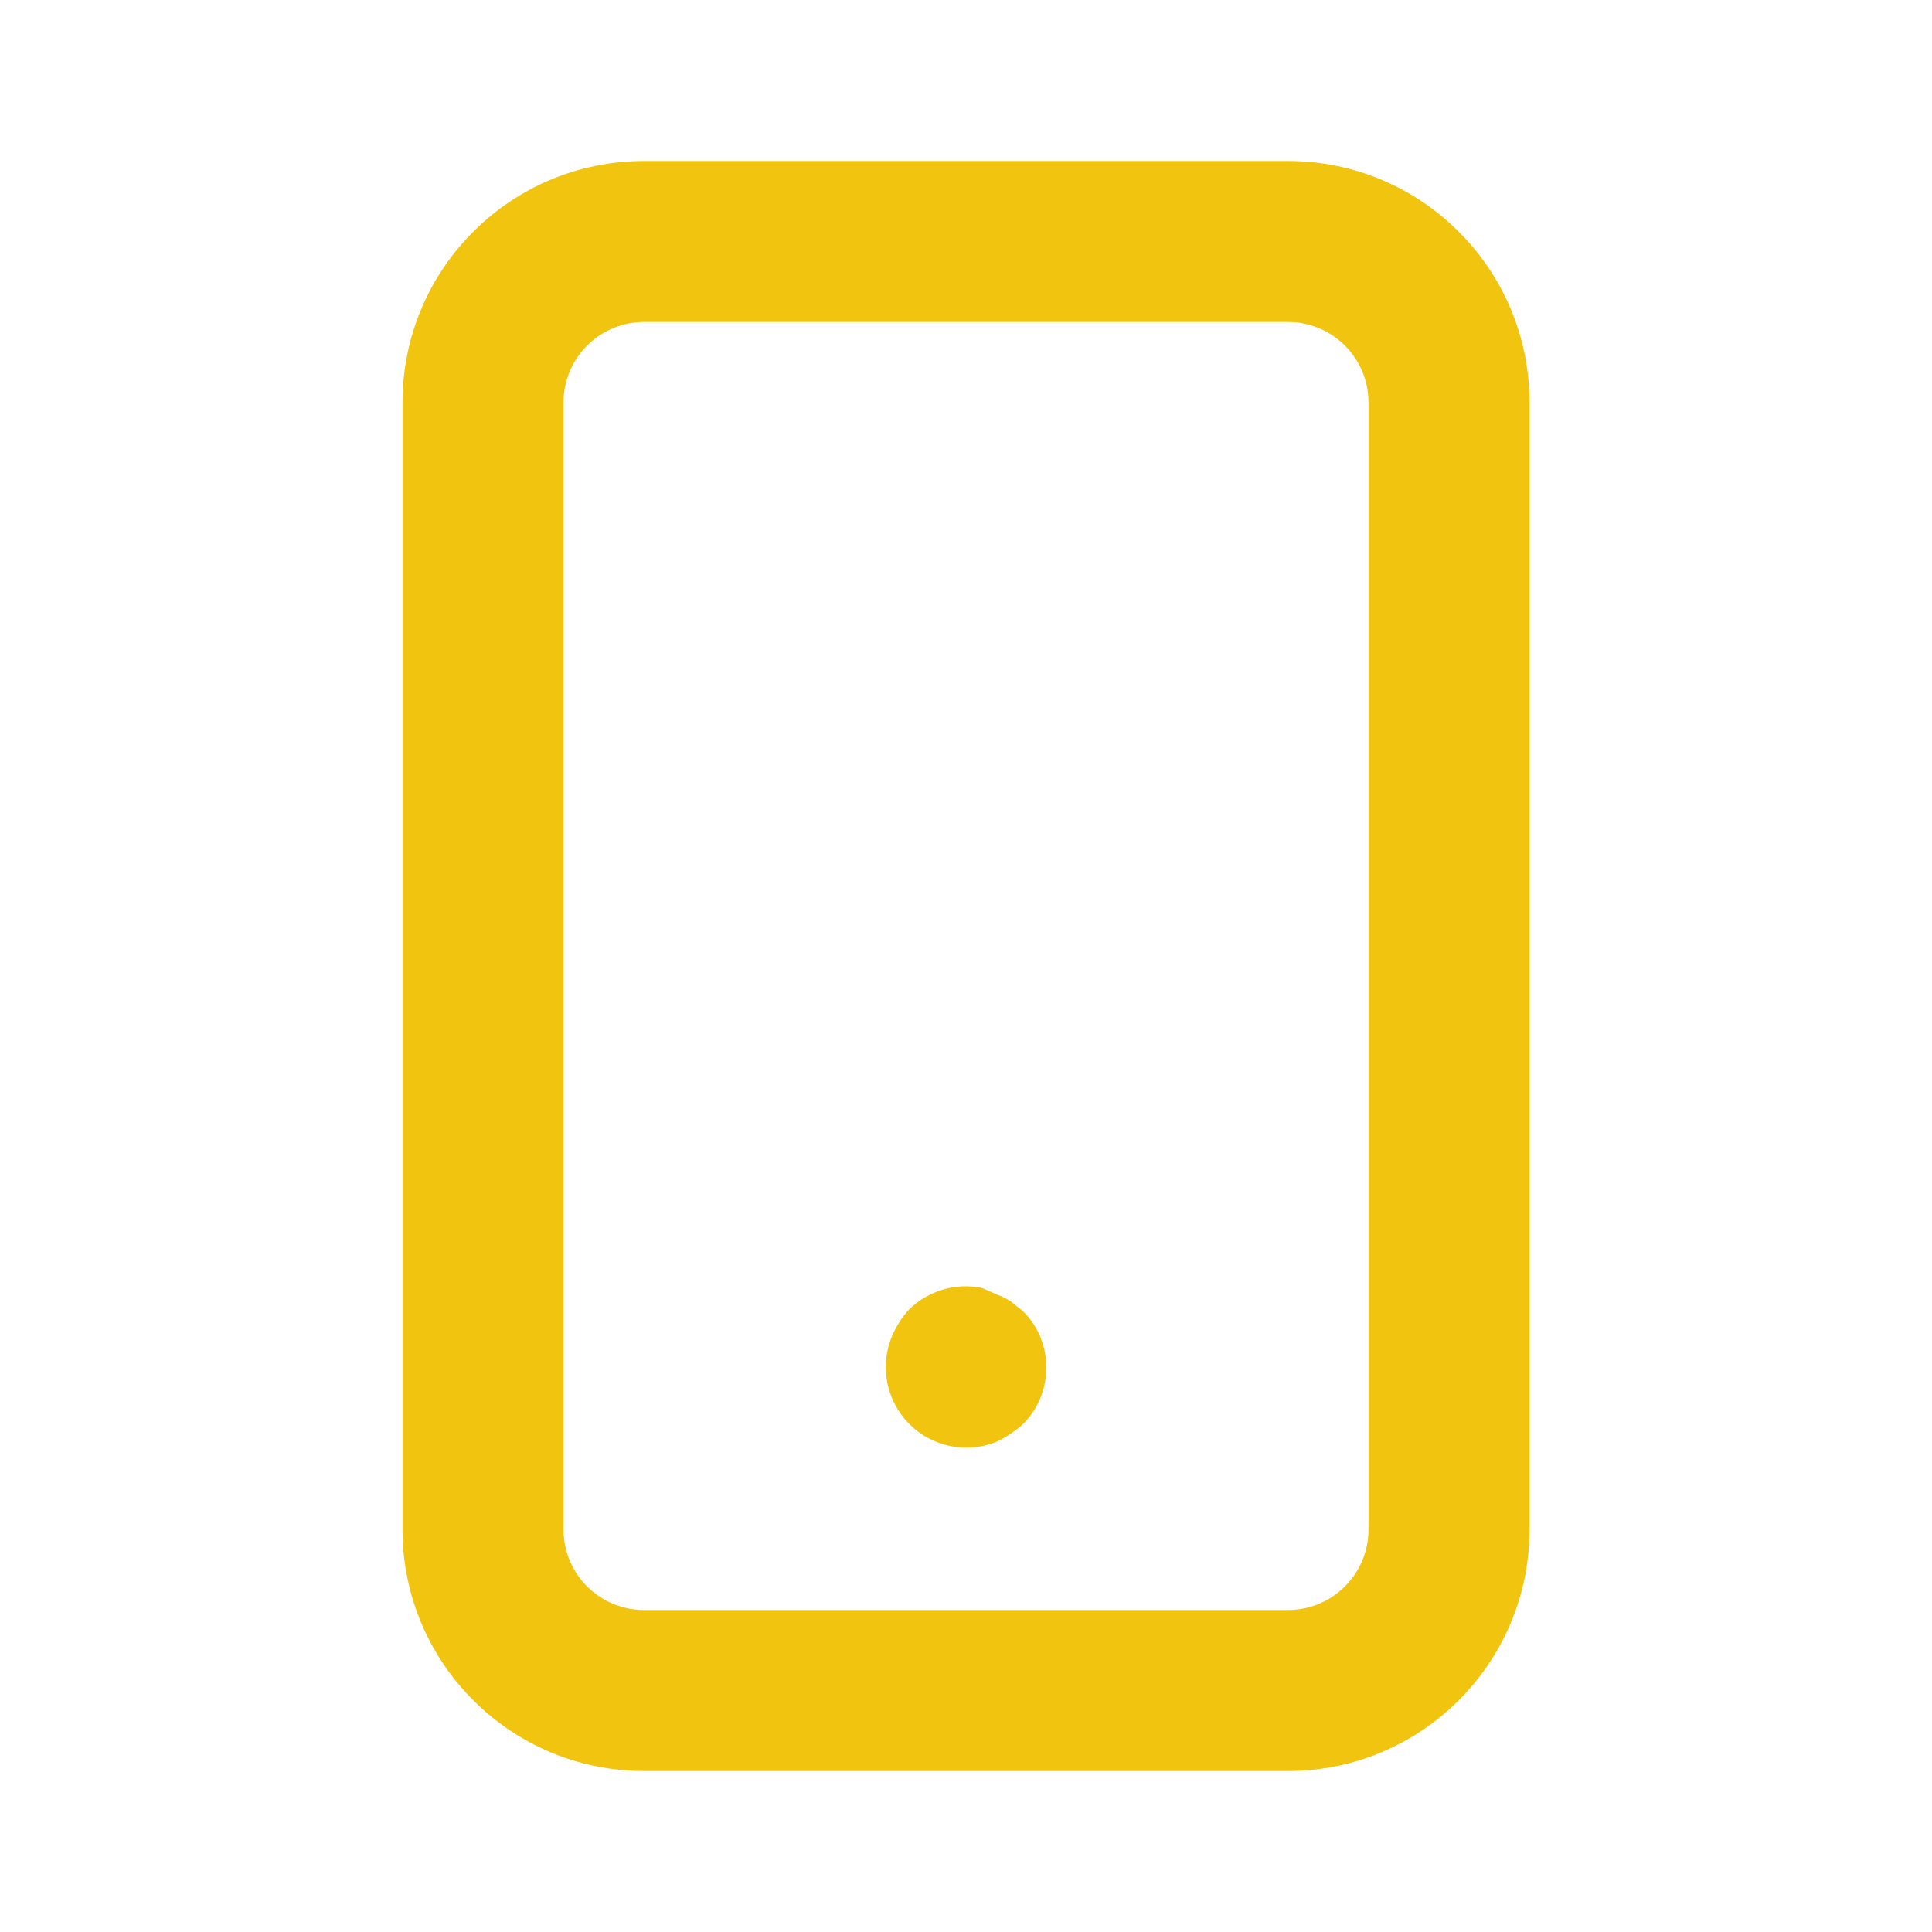 <?xml version="1.0" encoding="UTF-8"?>
<svg width="24px" height="24px" viewBox="0 0 24 24" version="1.1" xmlns="http://www.w3.org/2000/svg" xmlns:xlink="http://www.w3.org/1999/xlink">
    <title>icon-mobile-app</title>
    <g id="icon-mobile-app" stroke="none" stroke-width="1" fill="none" fill-rule="evenodd">
        <path d="M12.71,16.29 L12.56,16.17 C12.504,16.132 12.444,16.102 12.38,16.08 L12.2,16 C11.871,15.931 11.529,16.033 11.29,16.27 C11.202,16.367 11.131,16.479 11.08,16.6 C10.925,16.973 11.01,17.402 11.294,17.688 C11.578,17.974 12.006,18.062 12.38,17.91 C12.499,17.852 12.611,17.778 12.71,17.69 C12.994,17.402 13.077,16.972 12.92,16.6 C12.87,16.484 12.799,16.379 12.71,16.29 Z M16,2 L8,2 C6.343,2 5,3.343 5,5 L5,19 C5,20.657 6.343,22 8,22 L16,22 C17.657,22 19,20.657 19,19 L19,5 C19,3.343 17.657,2 16,2 Z M17,19 C17,19.552 16.552,20 16,20 L8,20 C7.448,20 7,19.552 7,19 L7,5 C7,4.448 7.448,4 8,4 L16,4 C16.552,4 17,4.448 17,5 L17,19 Z" id="Shape" fill="#F1C40F" fill-rule="nonzero"></path>
    </g>
</svg>